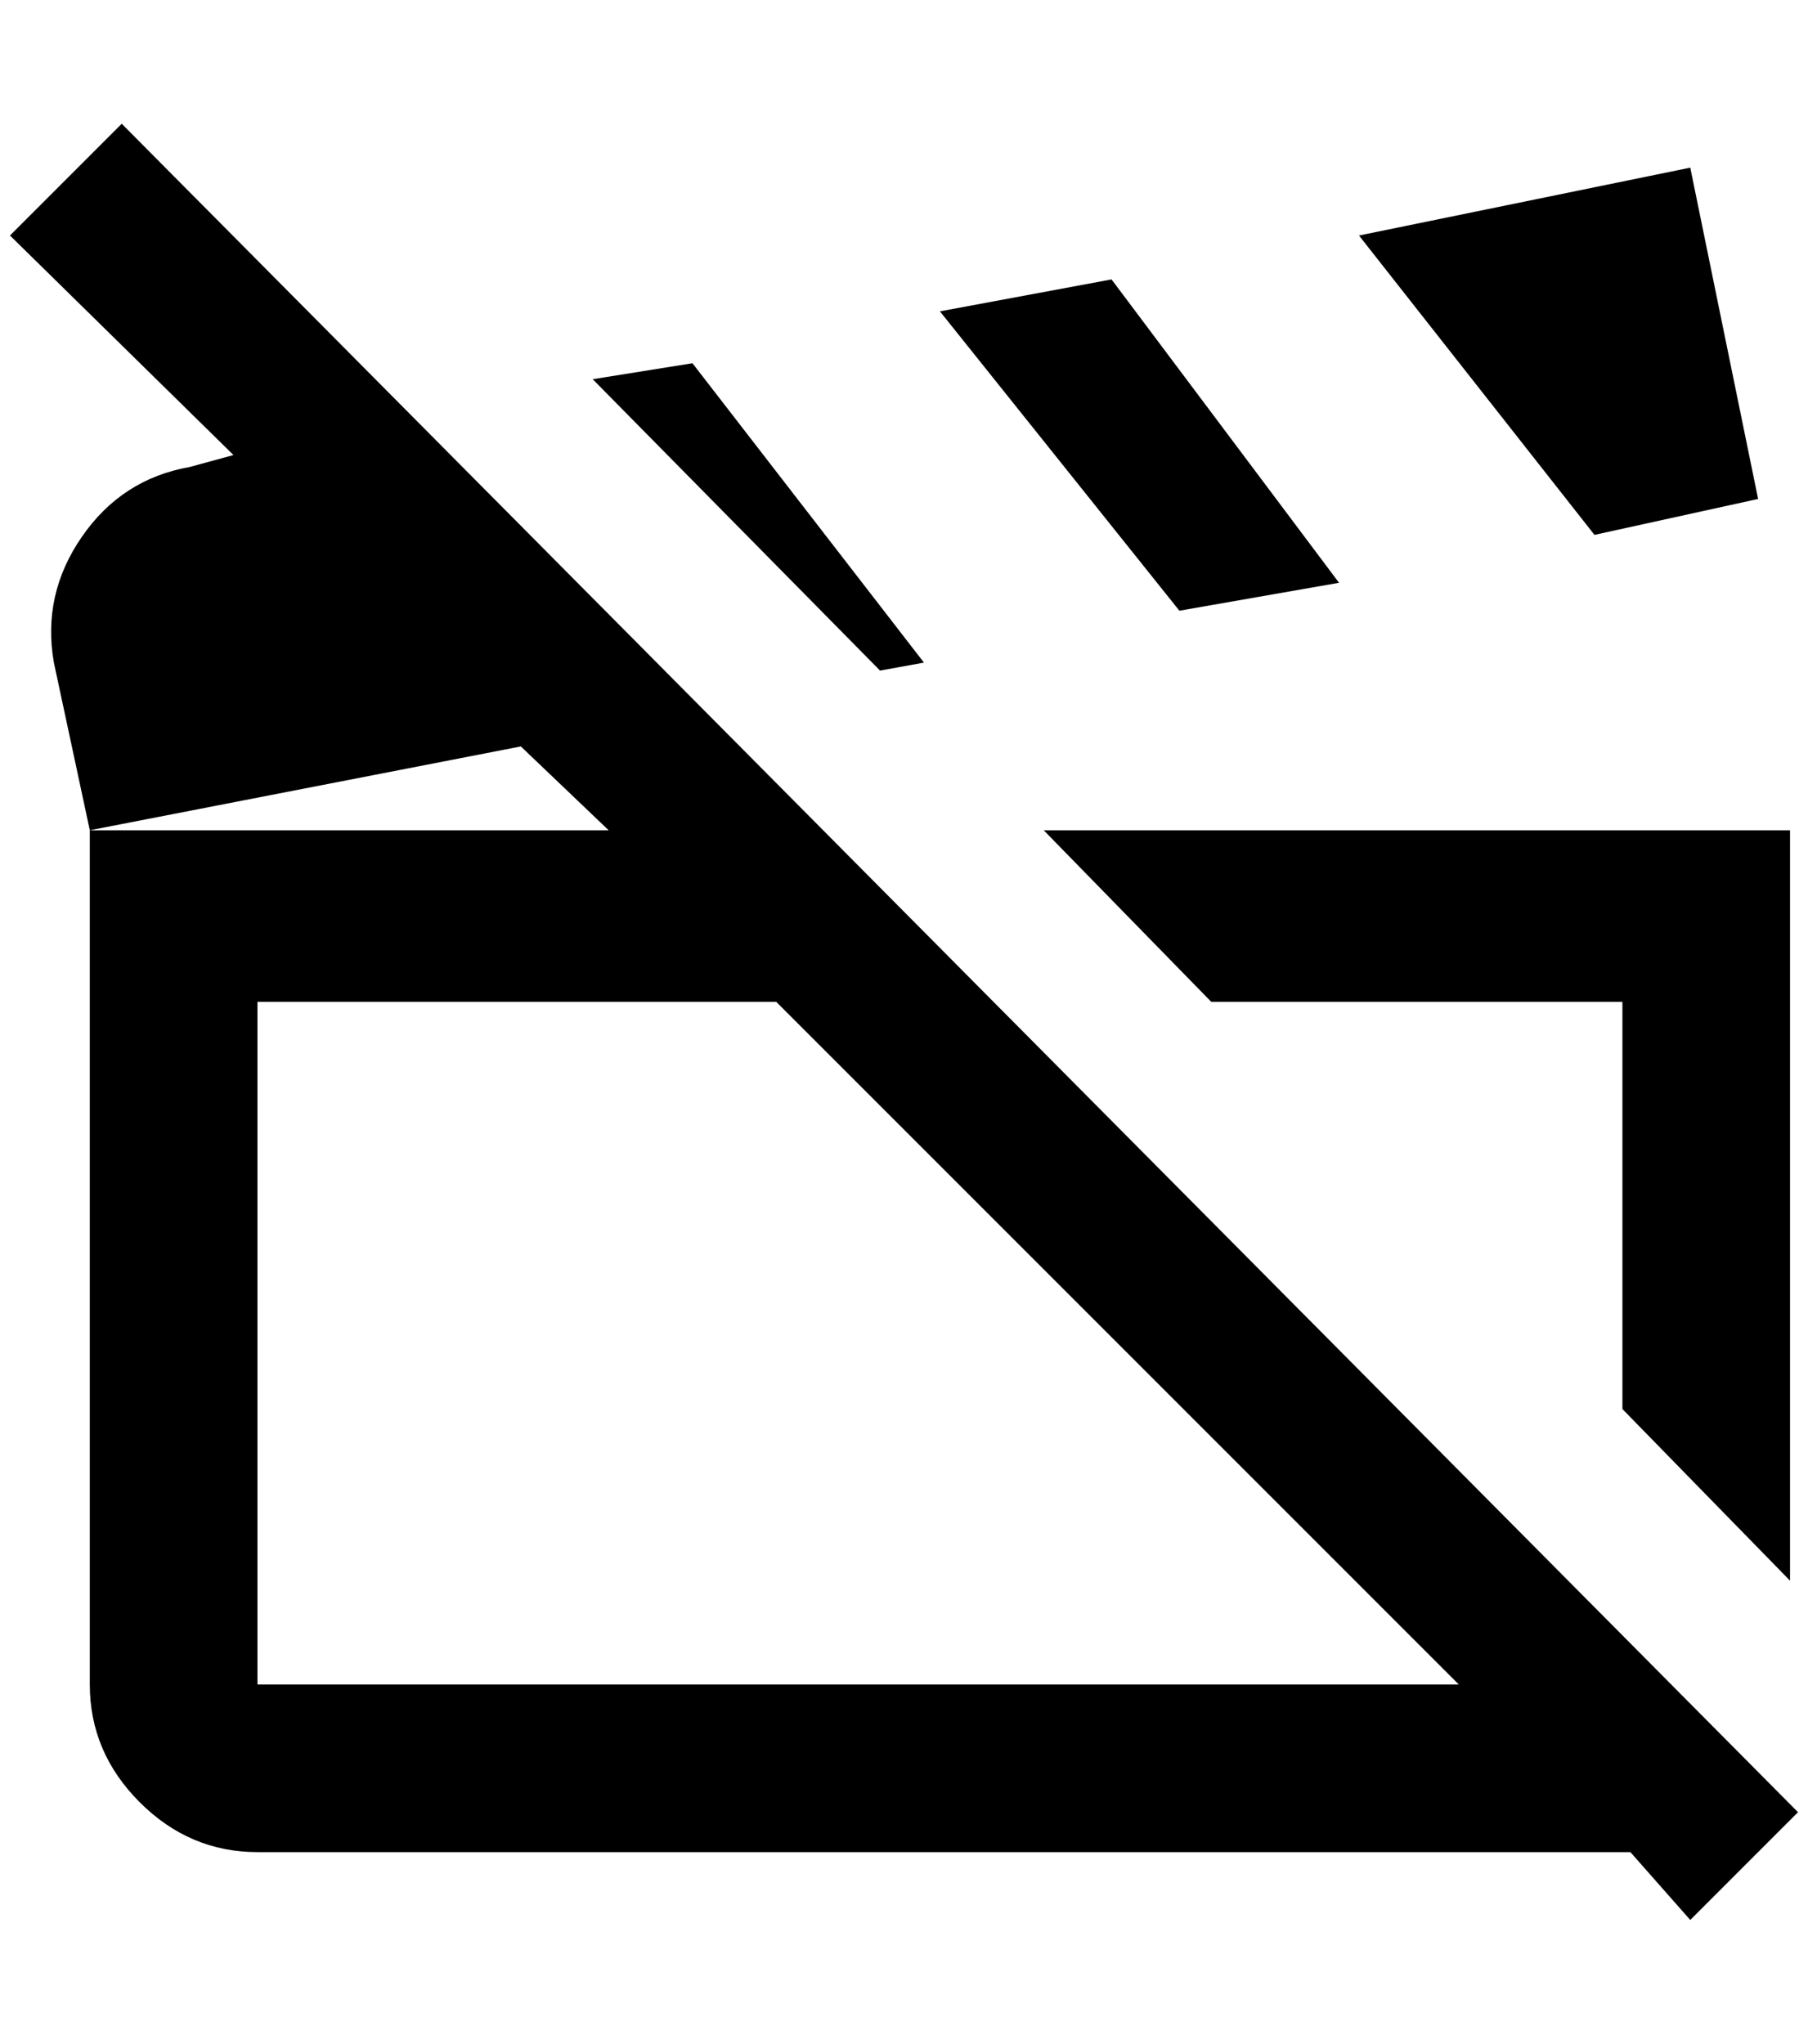 <?xml version="1.0" standalone="no"?>
<!DOCTYPE svg PUBLIC "-//W3C//DTD SVG 1.1//EN" "http://www.w3.org/Graphics/SVG/1.1/DTD/svg11.dtd" >
<svg xmlns="http://www.w3.org/2000/svg" xmlns:xlink="http://www.w3.org/1999/xlink" version="1.1" viewBox="-10 0 1812 2048">
   <path fill="currentColor"
d="M1588 536l-236 -300l332 -68l68 332zM1792 1816l-108 108l-60 -68h-1376q-68 0 -118 -50t-50 -118v-856h520l-88 -84l-432 84l-36 -168q-12 -68 28 -126t108 -70l44 -12l-224 -220l112 -112zM1452 1688l-684 -684h-520v684h1204zM1784 1584v-752h-748l168 172h412v408z
M1332 584l-228 -304l-172 32l240 300zM916 664l-232 -300l-100 16l288 292z" />
</svg>
